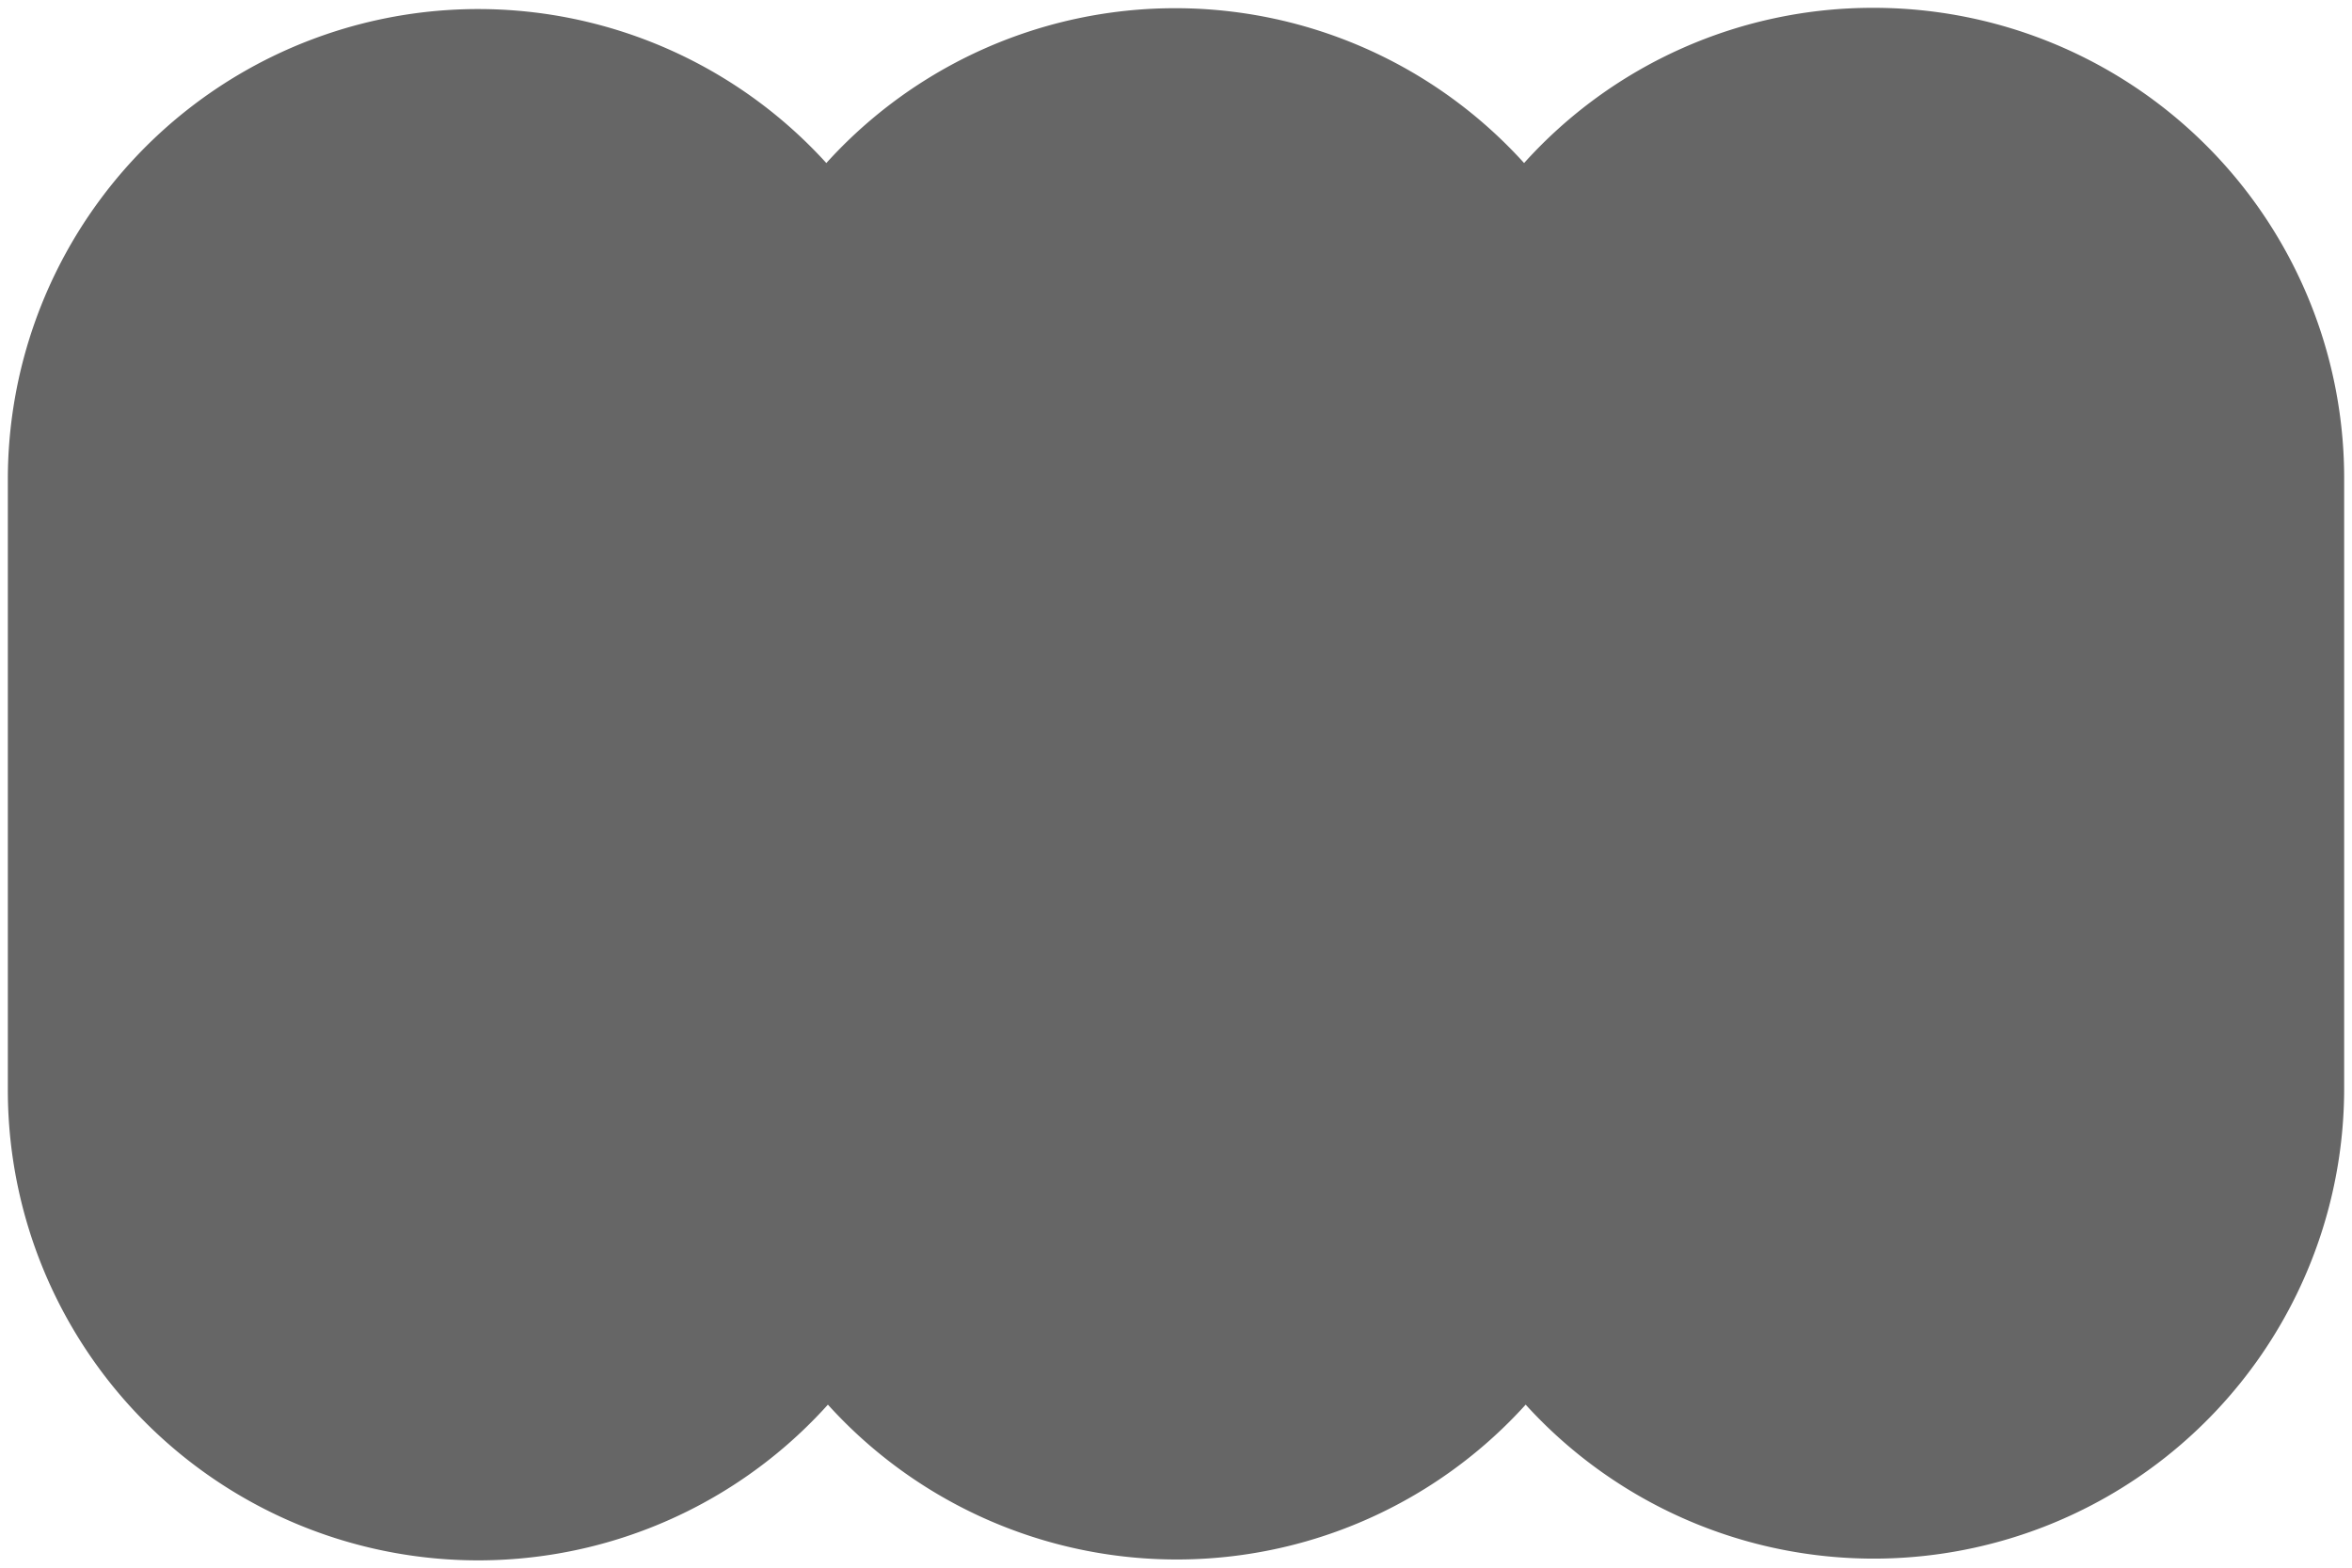 <svg xmlns="http://www.w3.org/2000/svg" viewBox="0 0 150 100" style="fill: rgb(102, 102, 102); height: 100%; width: 100%;"><path d="M119.5.5a29.9 29.9 0 00-22.3 9.9 30 30 0 00-44.5 0A30 30 0 00.5 30.5v39a30 30 0 0052.3 20.1 30 30 0 0044.5 0 30 30 0 0052.2-20.1v-39a30 30 0 00-30-30z"></path></svg>